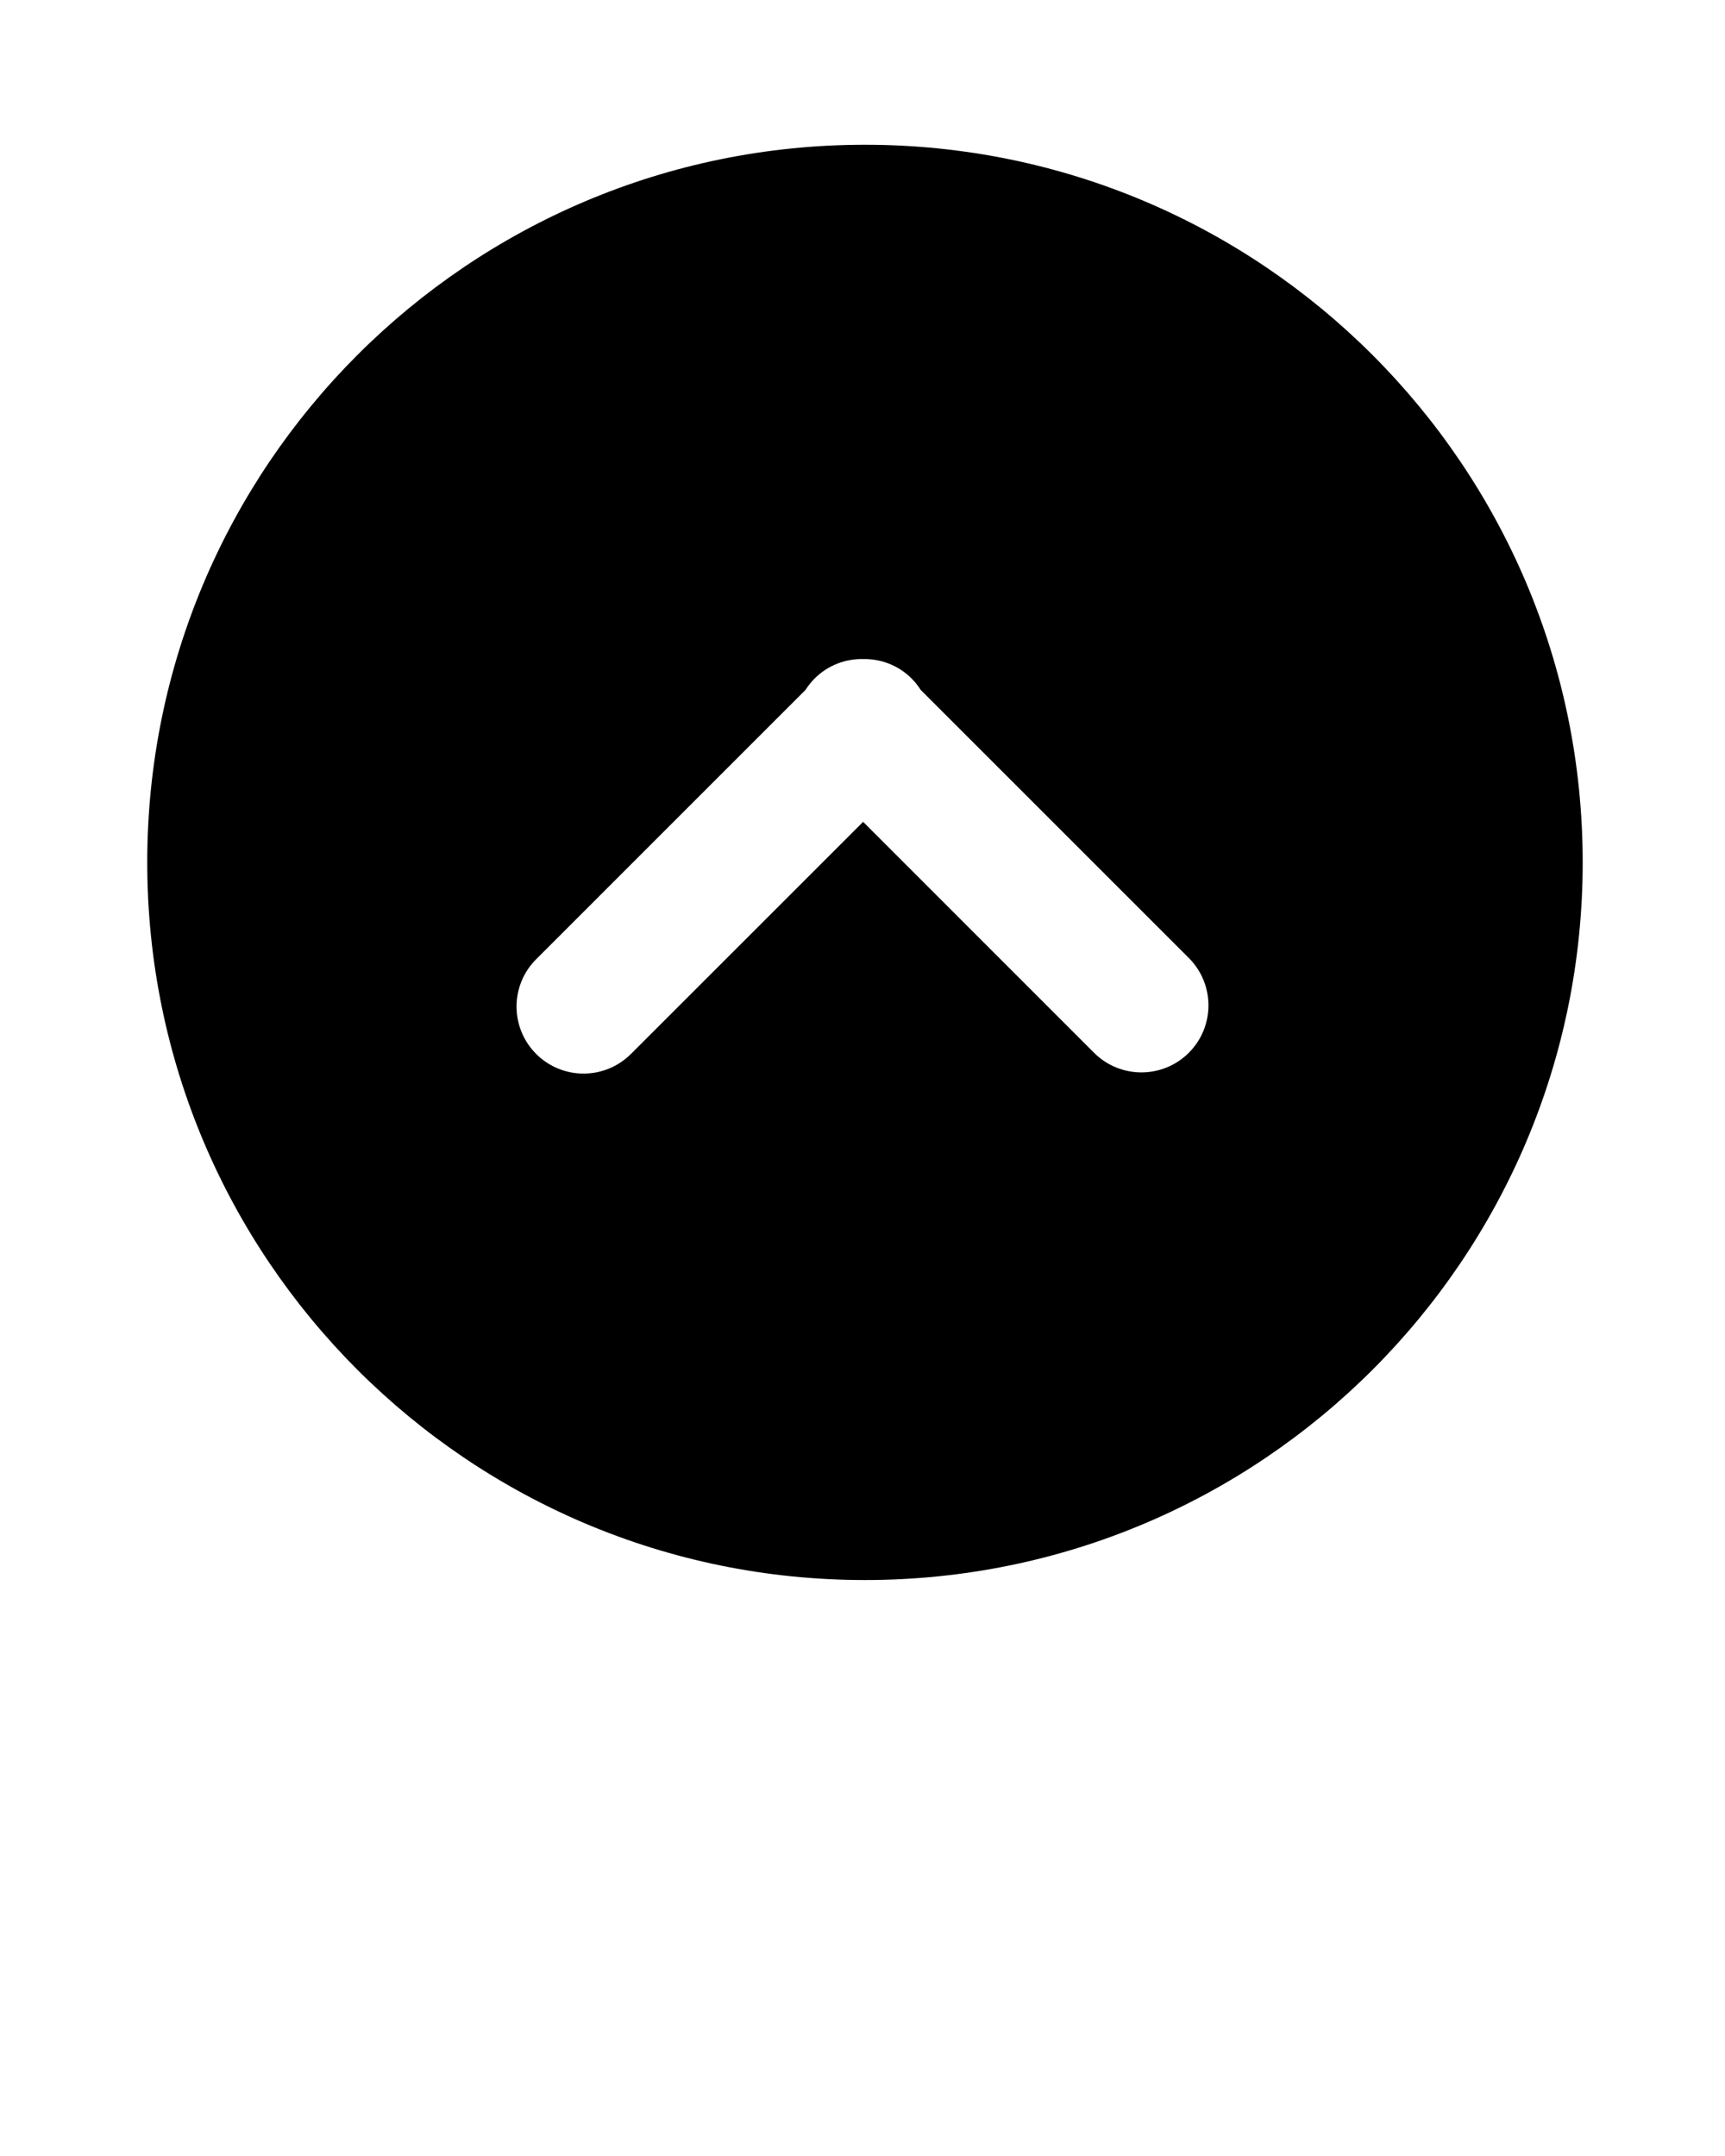 <svg
  xmlns="http://www.w3.org/2000/svg"
  xmlns:xlink="http://www.w3.org/1999/xlink"
  version="1.1"
  x="0px"
  y="0px"
  viewBox="0 0 139 173.75"
  enable-background="new 0 0 139 139"
  xml:space="preserve"
>
  <path
    d="M69.698,11.665c-31.94,0-57.833,25.894-57.833,57.834c0,31.939,25.893,57.835,57.833,57.835s57.835-25.896,57.835-57.835  C127.533,37.559,101.639,11.665,69.698,11.665z M95.795,84.842c-2.109,2.108-5.528,2.109-7.638,0L69.55,66.231L50.842,84.937  c-2.108,2.108-5.528,2.109-7.638,0c-1.053-1.056-1.58-2.437-1.58-3.819c0-1.382,0.527-2.763,1.582-3.816L64.91,55.596  c0.208-0.323,0.446-0.631,0.728-0.913c1.078-1.078,2.497-1.597,3.912-1.572c1.412-0.024,2.833,0.494,3.91,1.573  c0.283,0.281,0.52,0.589,0.727,0.912l21.608,21.608C97.903,79.313,97.904,82.732,95.795,84.842z"
  />
</svg>
